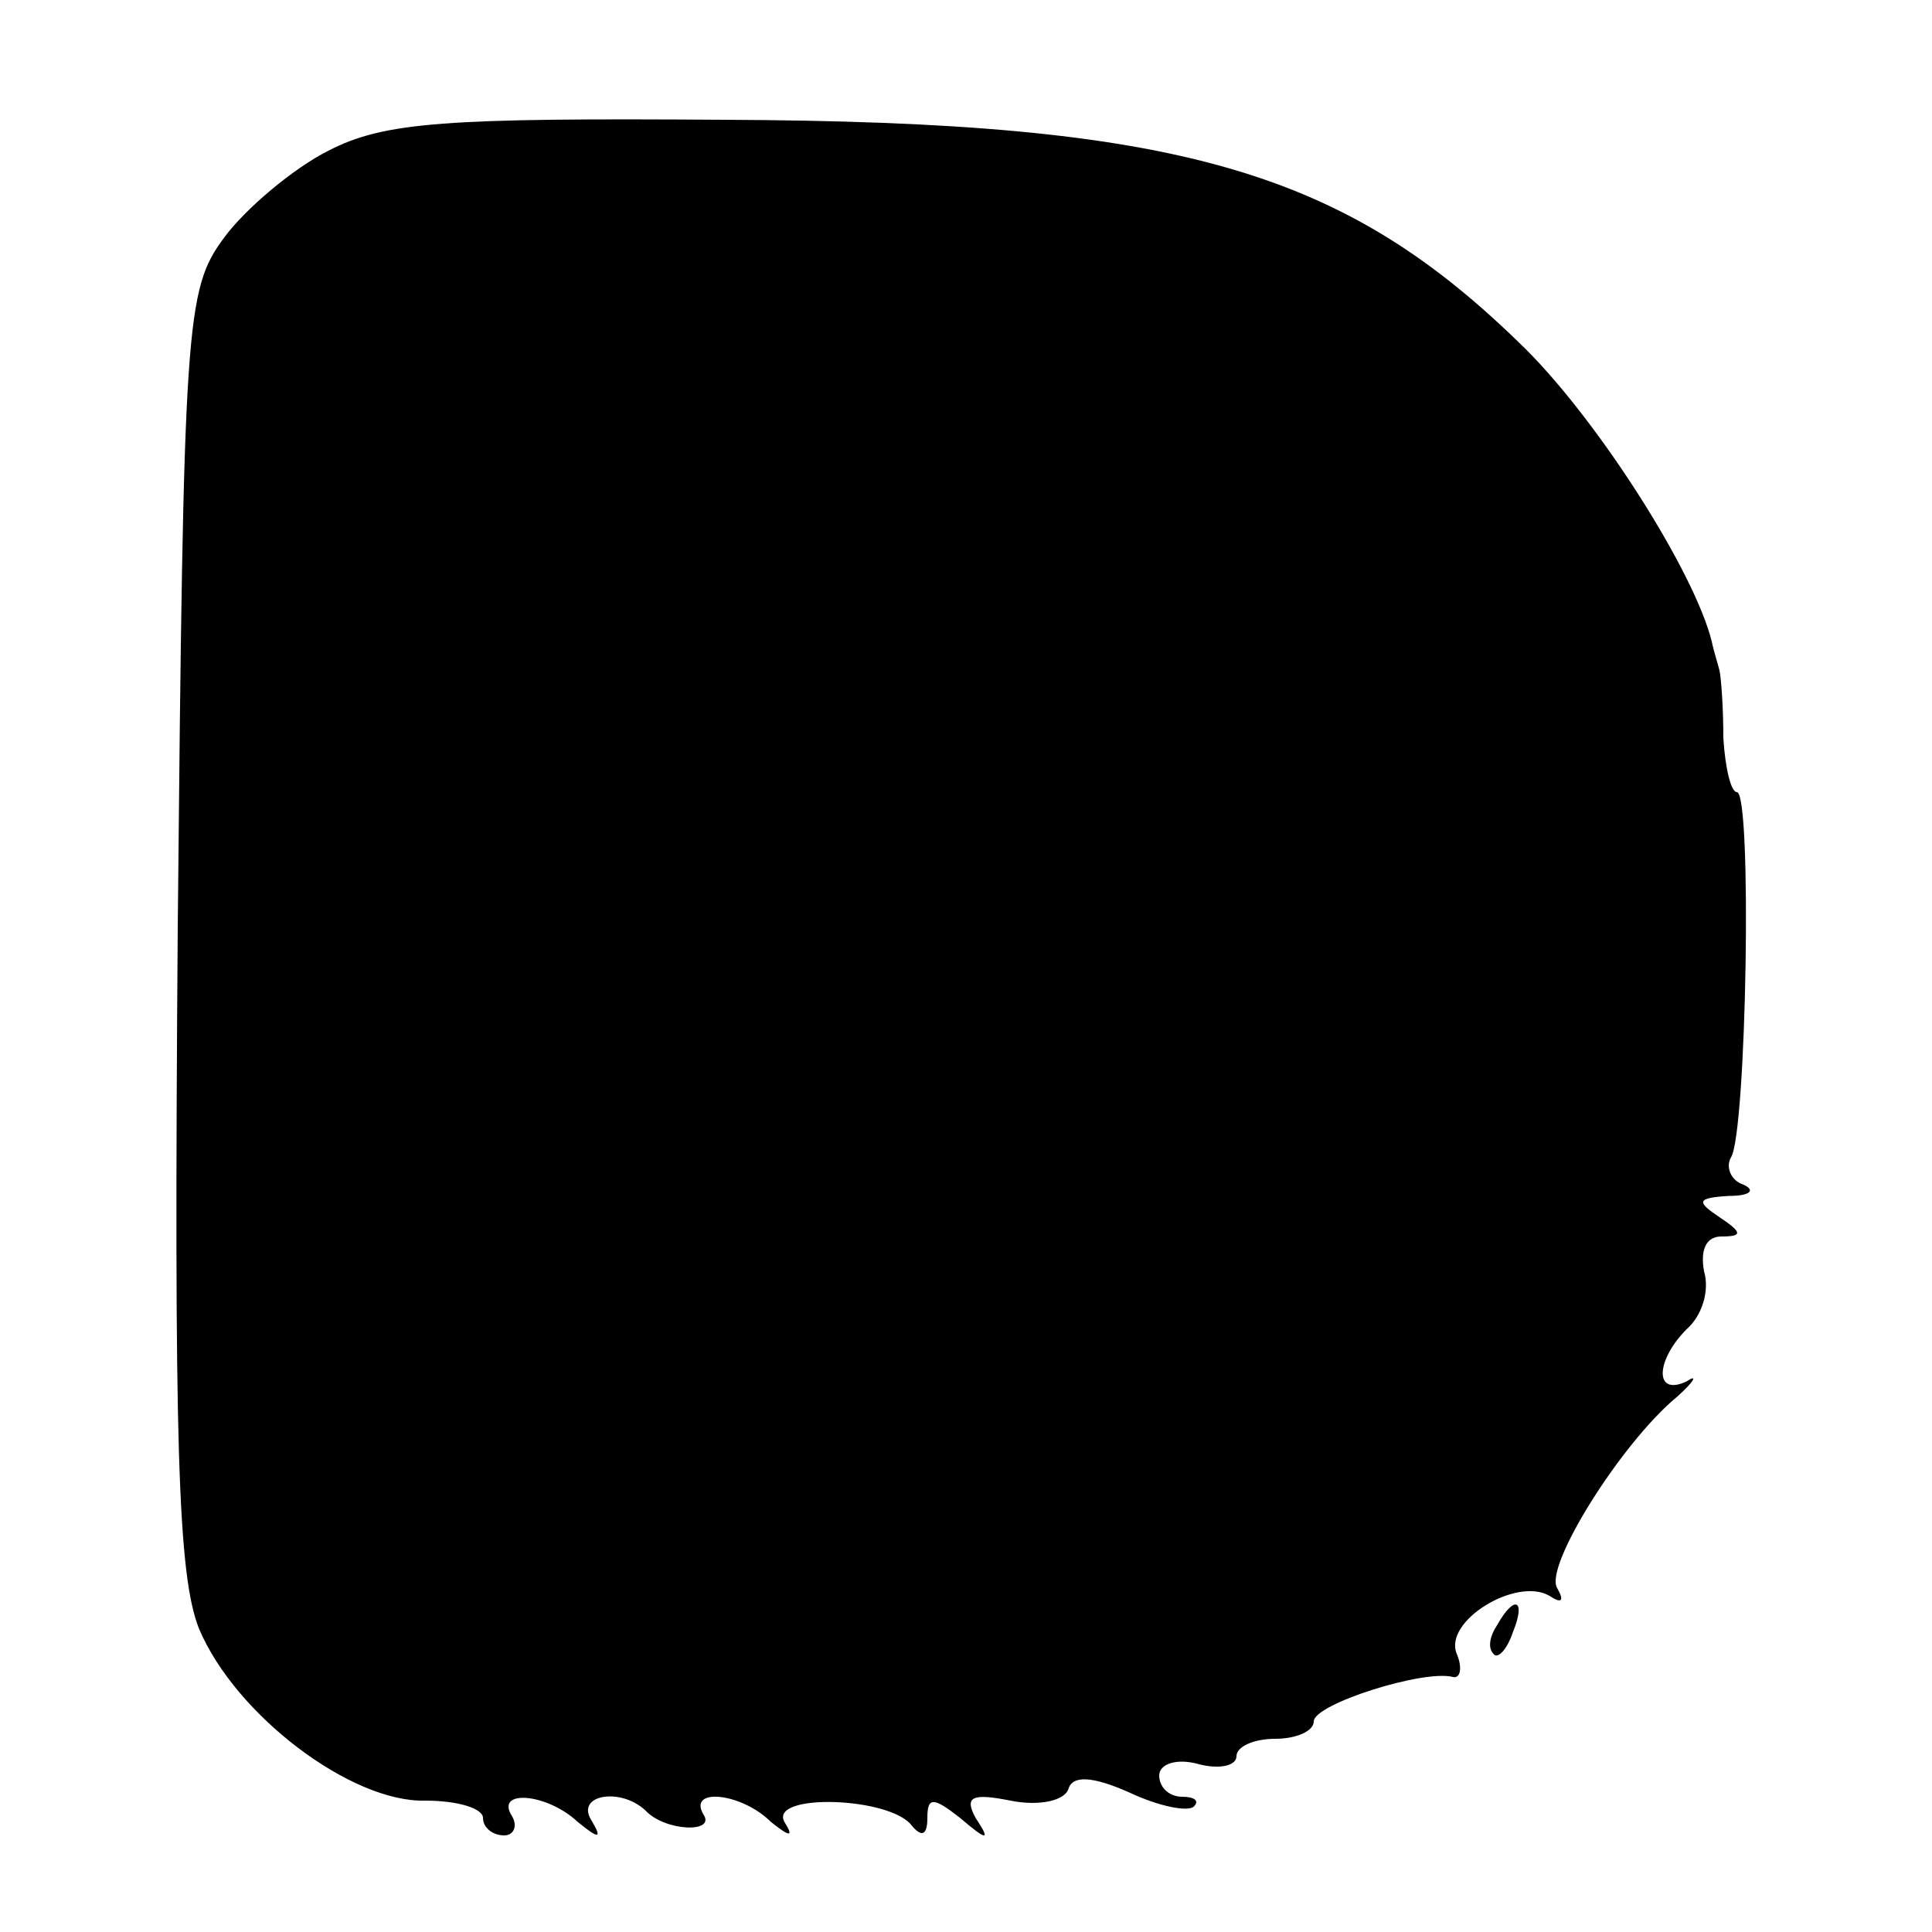 <?xml version="1.0" standalone="no"?>
<!DOCTYPE svg PUBLIC "-//W3C//DTD SVG 20010904//EN"
 "http://www.w3.org/TR/2001/REC-SVG-20010904/DTD/svg10.dtd">
<svg version="1.0" xmlns="http://www.w3.org/2000/svg"
 width="100pt" height="100pt" viewBox="0 0 100 100"
 preserveAspectRatio="xMidYMid meet">
<g transform="translate(0,100) scale(0.1,-0.1)"
fill="#000000" stroke="none">
<path d="M170 922 c-18 -9 -43 -30 -54 -45 -20 -27 -21 -43 -24 -357 -2 -269
0 -335 11 -363 19 -45 79 -90 117 -89 17 0 30 -4 30 -9 0 -5 5 -9 11 -9 5 0 7
5 4 10 -9 14 18 12 34 -3 11 -9 13 -9 7 1 -8 13 15 17 28 5 10 -11 37 -12 30
-2 -8 14 20 11 35 -4 10 -8 12 -8 7 0 -8 15 55 13 66 -2 5 -6 8 -5 8 4 0 11 3
11 17 0 14 -12 16 -12 8 0 -6 11 -2 13 18 9 15 -3 28 0 30 6 2 7 12 7 32 -2
15 -7 30 -10 33 -7 3 3 0 5 -6 5 -7 0 -12 5 -12 11 0 6 9 9 20 6 11 -3 20 -1
20 4 0 5 9 9 20 9 11 0 20 4 20 9 0 9 57 27 72 23 4 -1 5 5 2 12 -7 17 31 40
48 30 6 -4 8 -3 4 4 -7 11 33 75 62 99 9 8 11 12 5 8 -17 -8 -16 11 0 27 8 7
12 20 9 30 -2 11 1 18 9 18 11 0 11 2 -1 10 -12 8 -12 10 5 11 11 0 14 3 7 6
-6 2 -9 9 -6 14 8 13 11 189 3 189 -3 0 -6 12 -7 28 0 15 -1 30 -2 35 -1 4 -3
10 -4 15 -9 36 -58 113 -96 151 -94 93 -179 118 -415 119 -144 1 -176 -1 -205
-16z"/>
<path d="M775 159 c-4 -6 -5 -12 -2 -15 2 -3 7 2 10 11 7 17 1 20 -8 4z"/>
</g>
</svg>
